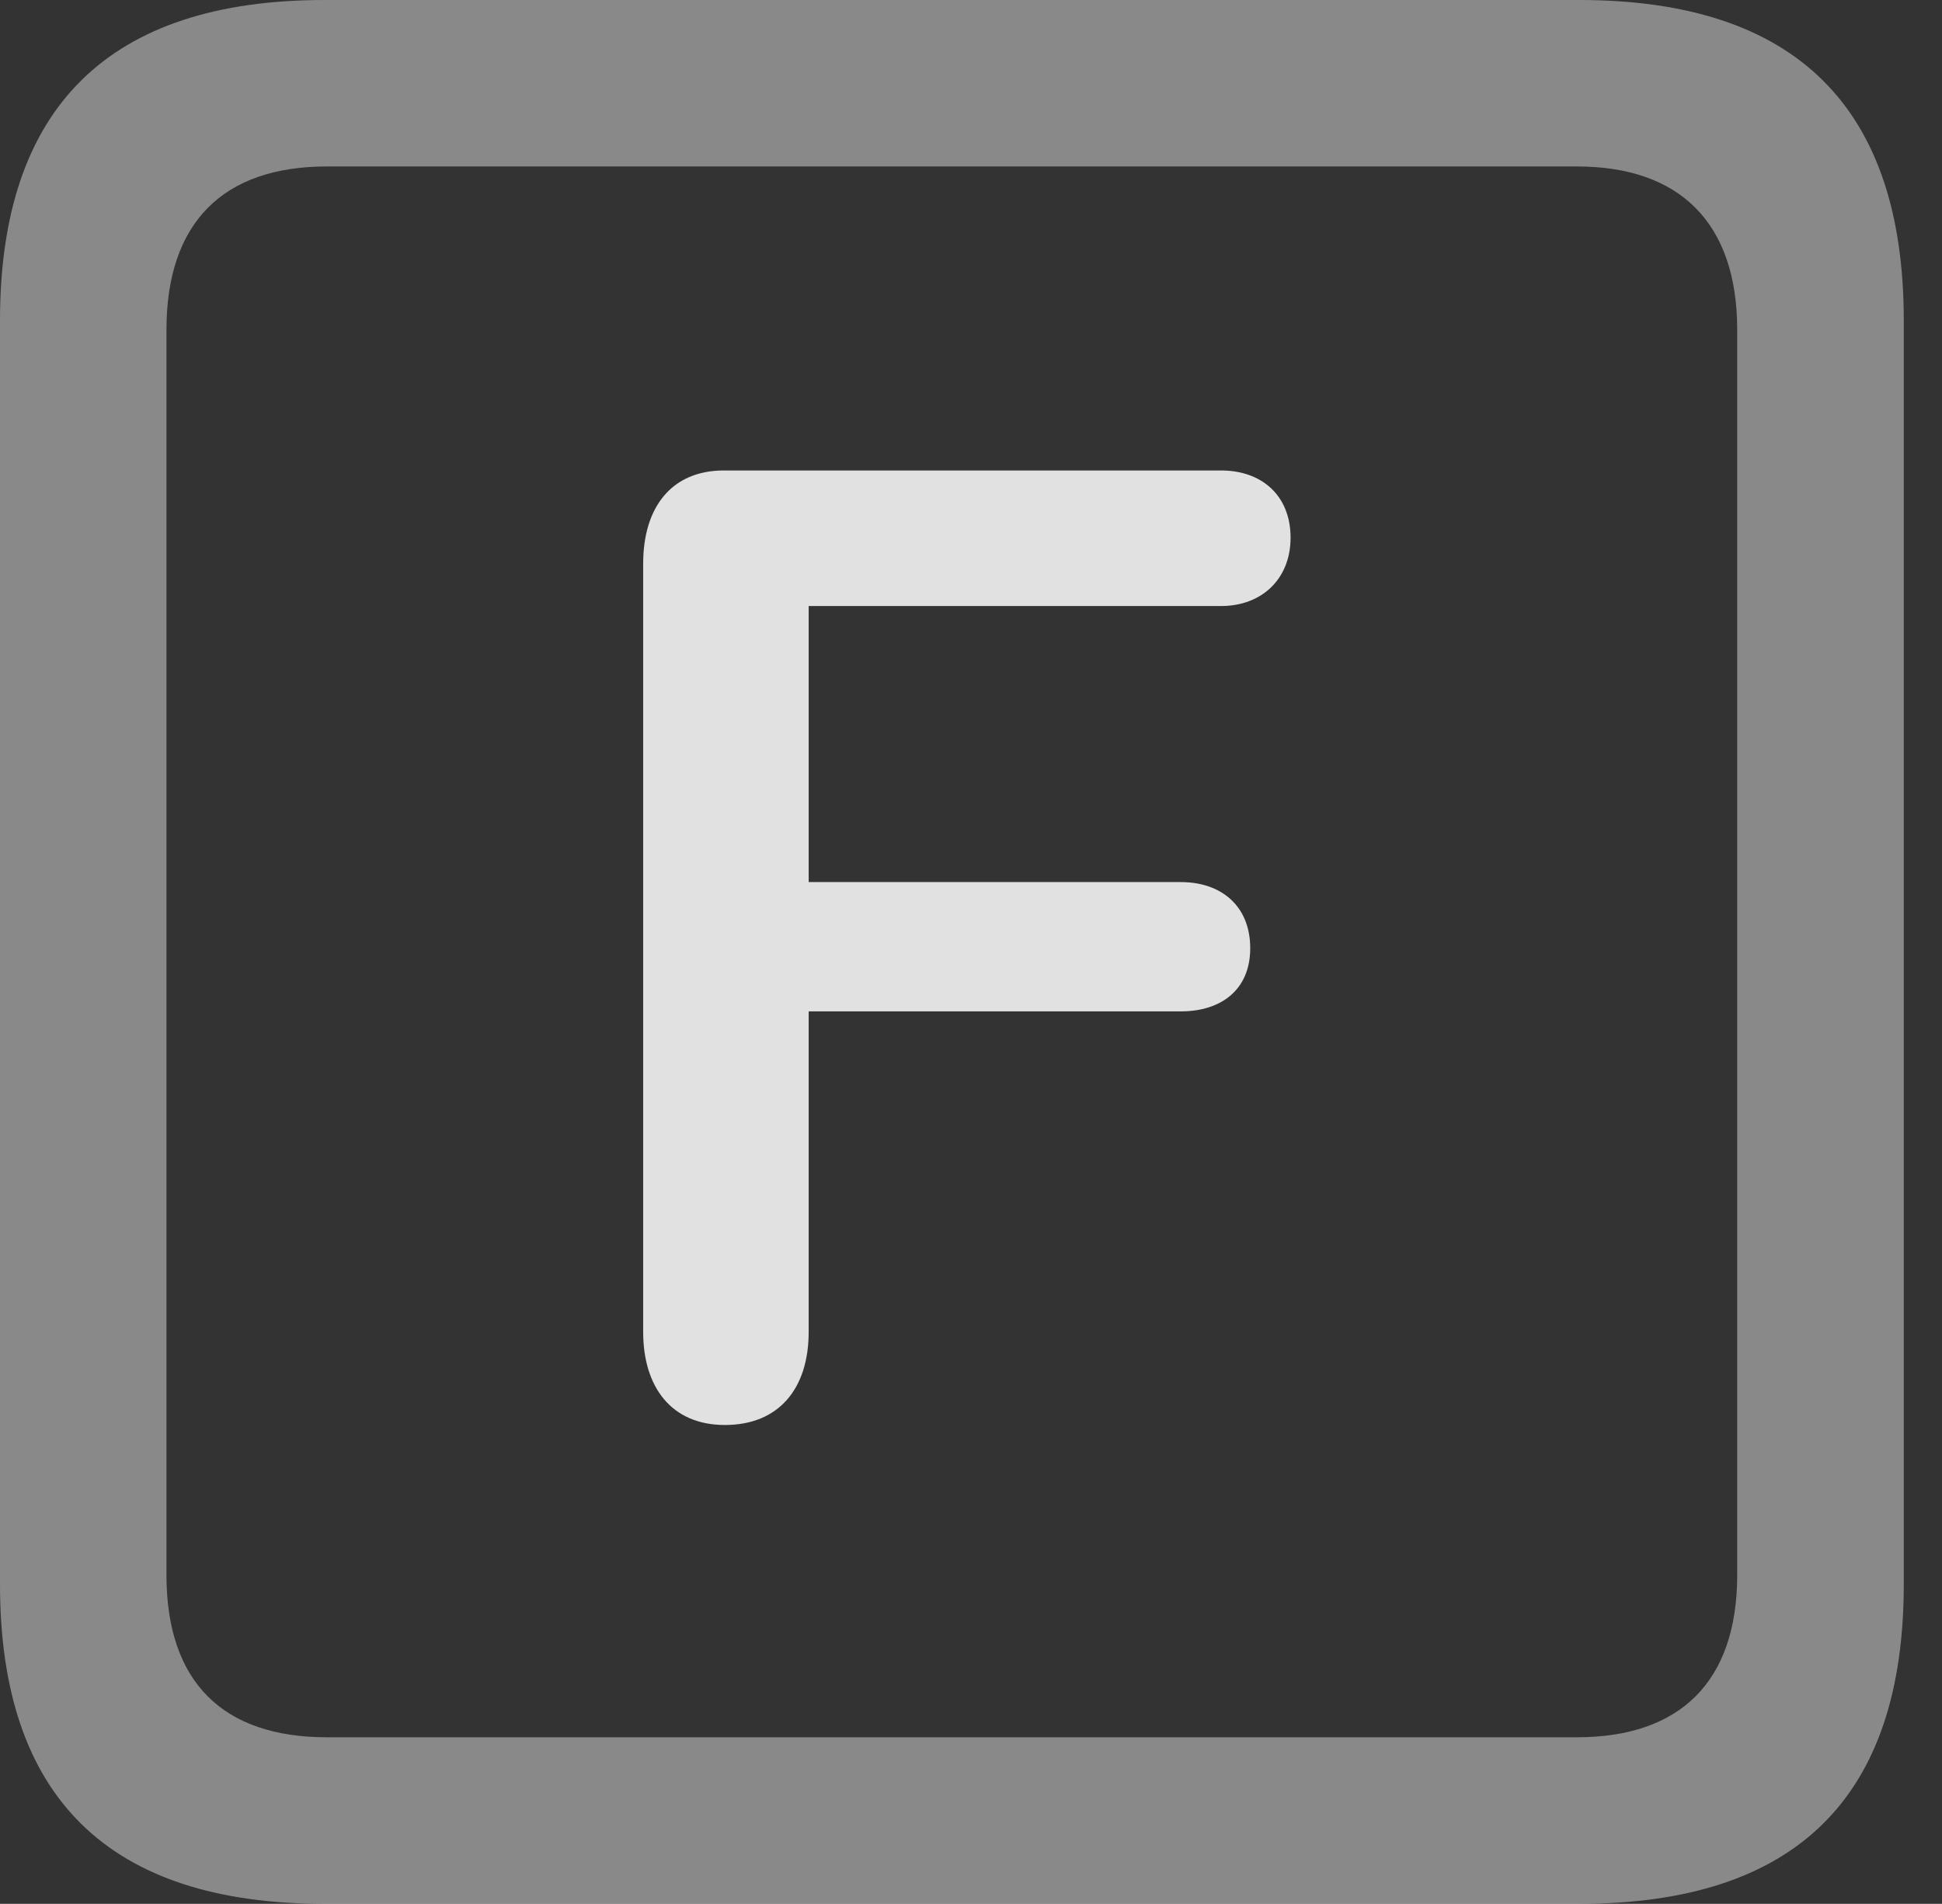 <?xml version="1.0" encoding="UTF-8"?>
<!--Generator: Apple Native CoreSVG 341-->
<!DOCTYPE svg
PUBLIC "-//W3C//DTD SVG 1.1//EN"
       "http://www.w3.org/Graphics/SVG/1.1/DTD/svg11.dtd">
<svg version="1.1" xmlns="http://www.w3.org/2000/svg" xmlns:xlink="http://www.w3.org/1999/xlink" viewBox="0 0 18.34 17.979">
 <rect x="0" y="0" width="18.34" height="17.979" fill="#333333" stroke="none"/>
 <g>
  <rect height="17.979" opacity="0" width="18.34" x="0" y="0"/>
  <path d="M3.066 17.979L14.912 17.979C16.963 17.979 17.979 16.973 17.979 14.961L17.979 3.027C17.979 1.016 16.963 0 14.912 0L3.066 0C1.025 0 0 1.016 0 3.027L0 14.961C0 16.973 1.025 17.979 3.066 17.979ZM3.086 16.406C2.109 16.406 1.572 15.889 1.572 14.873L1.572 3.115C1.572 2.1 2.109 1.572 3.086 1.572L14.893 1.572C15.859 1.572 16.406 2.1 16.406 3.115L16.406 14.873C16.406 15.889 15.859 16.406 14.893 16.406Z" fill="white" fill-opacity="0.425"/>
  <path d="M6.846 13.457C7.354 13.457 7.637 13.115 7.637 12.578L7.637 9.551L11.152 9.551C11.533 9.551 11.807 9.346 11.807 8.955C11.807 8.555 11.533 8.33 11.152 8.33L7.637 8.33L7.637 5.723L11.533 5.723C11.914 5.723 12.188 5.469 12.188 5.078C12.188 4.678 11.914 4.443 11.533 4.443L6.836 4.443C6.338 4.443 6.074 4.795 6.074 5.322L6.074 12.578C6.074 13.096 6.338 13.457 6.846 13.457Z" fill="white" fill-opacity="0.85"/>
 </g>
</svg>
